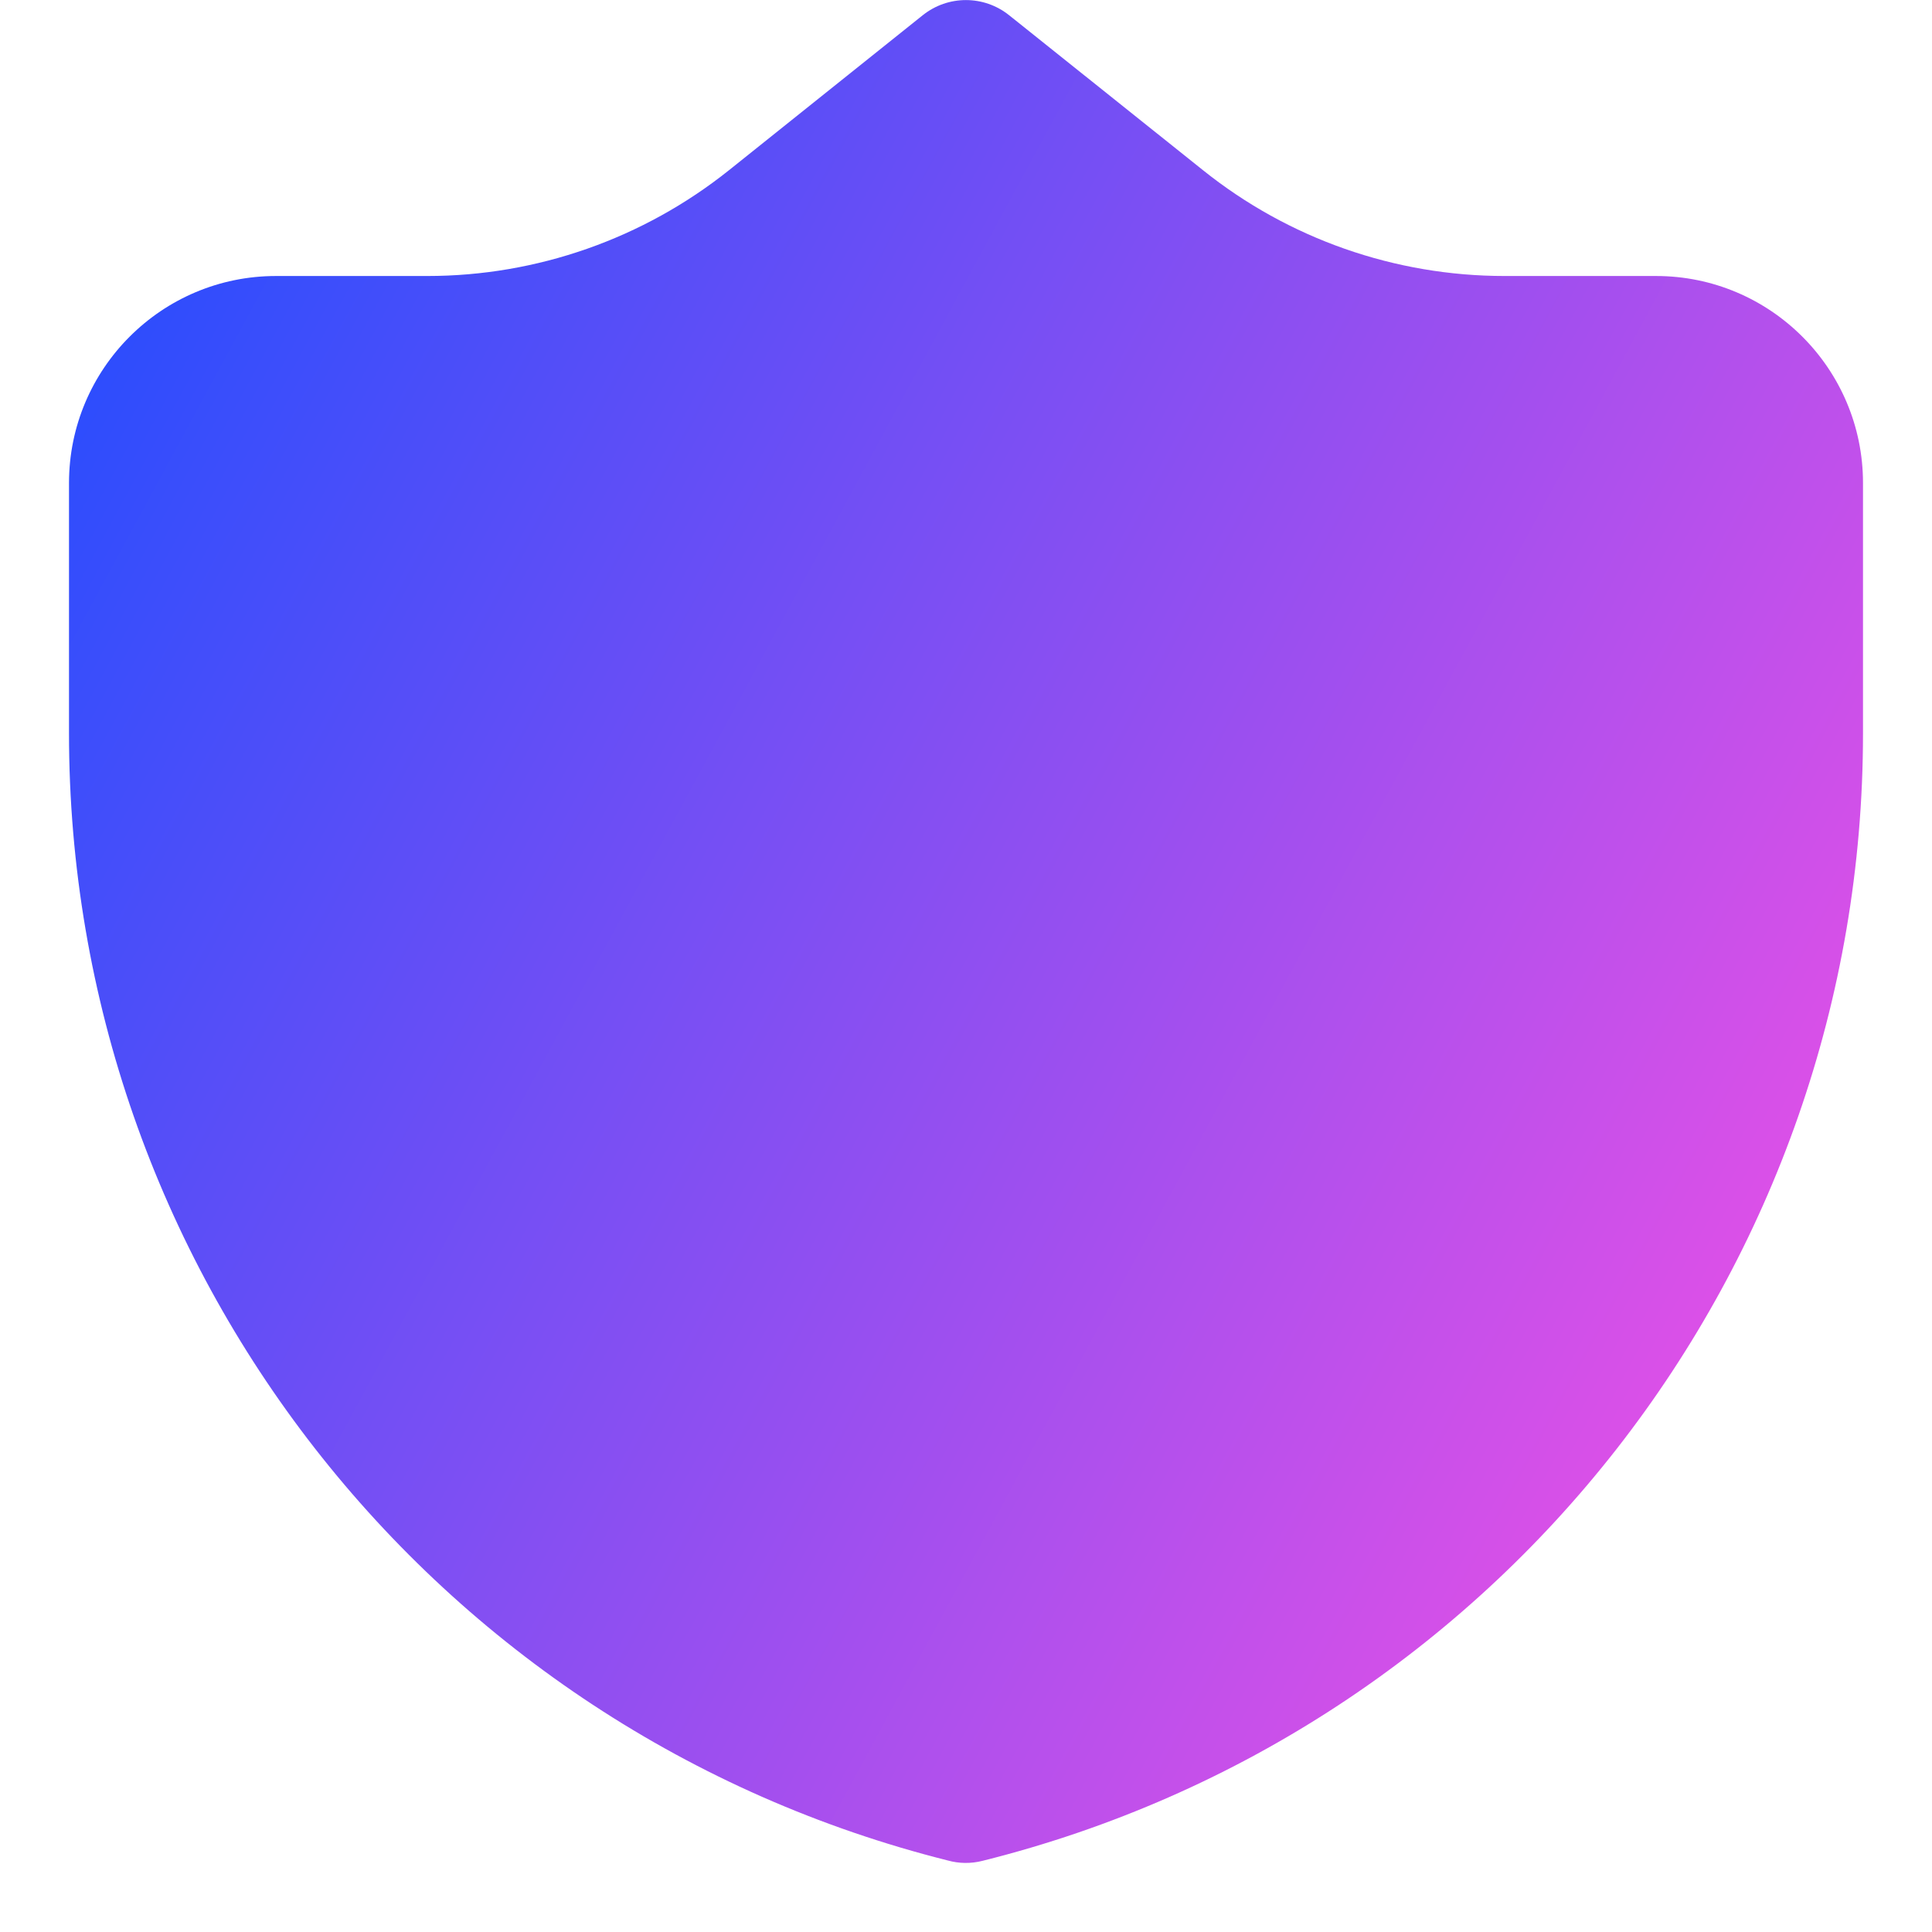 <svg xmlns="http://www.w3.org/2000/svg" fill="none" viewBox="0 0 14 14" id="Shield-2--Streamline-Core-Gradient">
  <desc>
    Shield 2 Streamline Icon: https://streamlinehq.com
  </desc>
  <g id="Free Gradient/Interface Essential/shield-2--shield-protection-security-defend-crime-war-cover">
    <path id="Union" fill="url(#paint0_linear_14402_8455)" d="M7.312.11c-.183-.146-.442-.146-.625 0L5.283 1.233c-.621.496-1.392.767-2.186.767H2c-.828 0-1.5.672-1.5 1.5v1.815c0 3.861 2.625 7.227 6.369 8.167.08.022.166.024.252.002C10.87 12.548 13.5 9.179 13.5 5.315V3.5c0-.828-.672-1.5-1.5-1.5h-1.097c-.795 0-1.566-.27-2.186-.767L7.312.11Z"></path>
  </g>
  <defs>
    <linearGradient id="paint0_linear_14402_8455" x1="13.456" x2="-2.213" y1="13.503" y2="5.015" gradientUnits="userSpaceOnUse">
      <stop stop-color="#ff51e3"></stop>
      <stop offset="1" stop-color="#1b4dff"></stop>
    </linearGradient>
  </defs>
</svg>